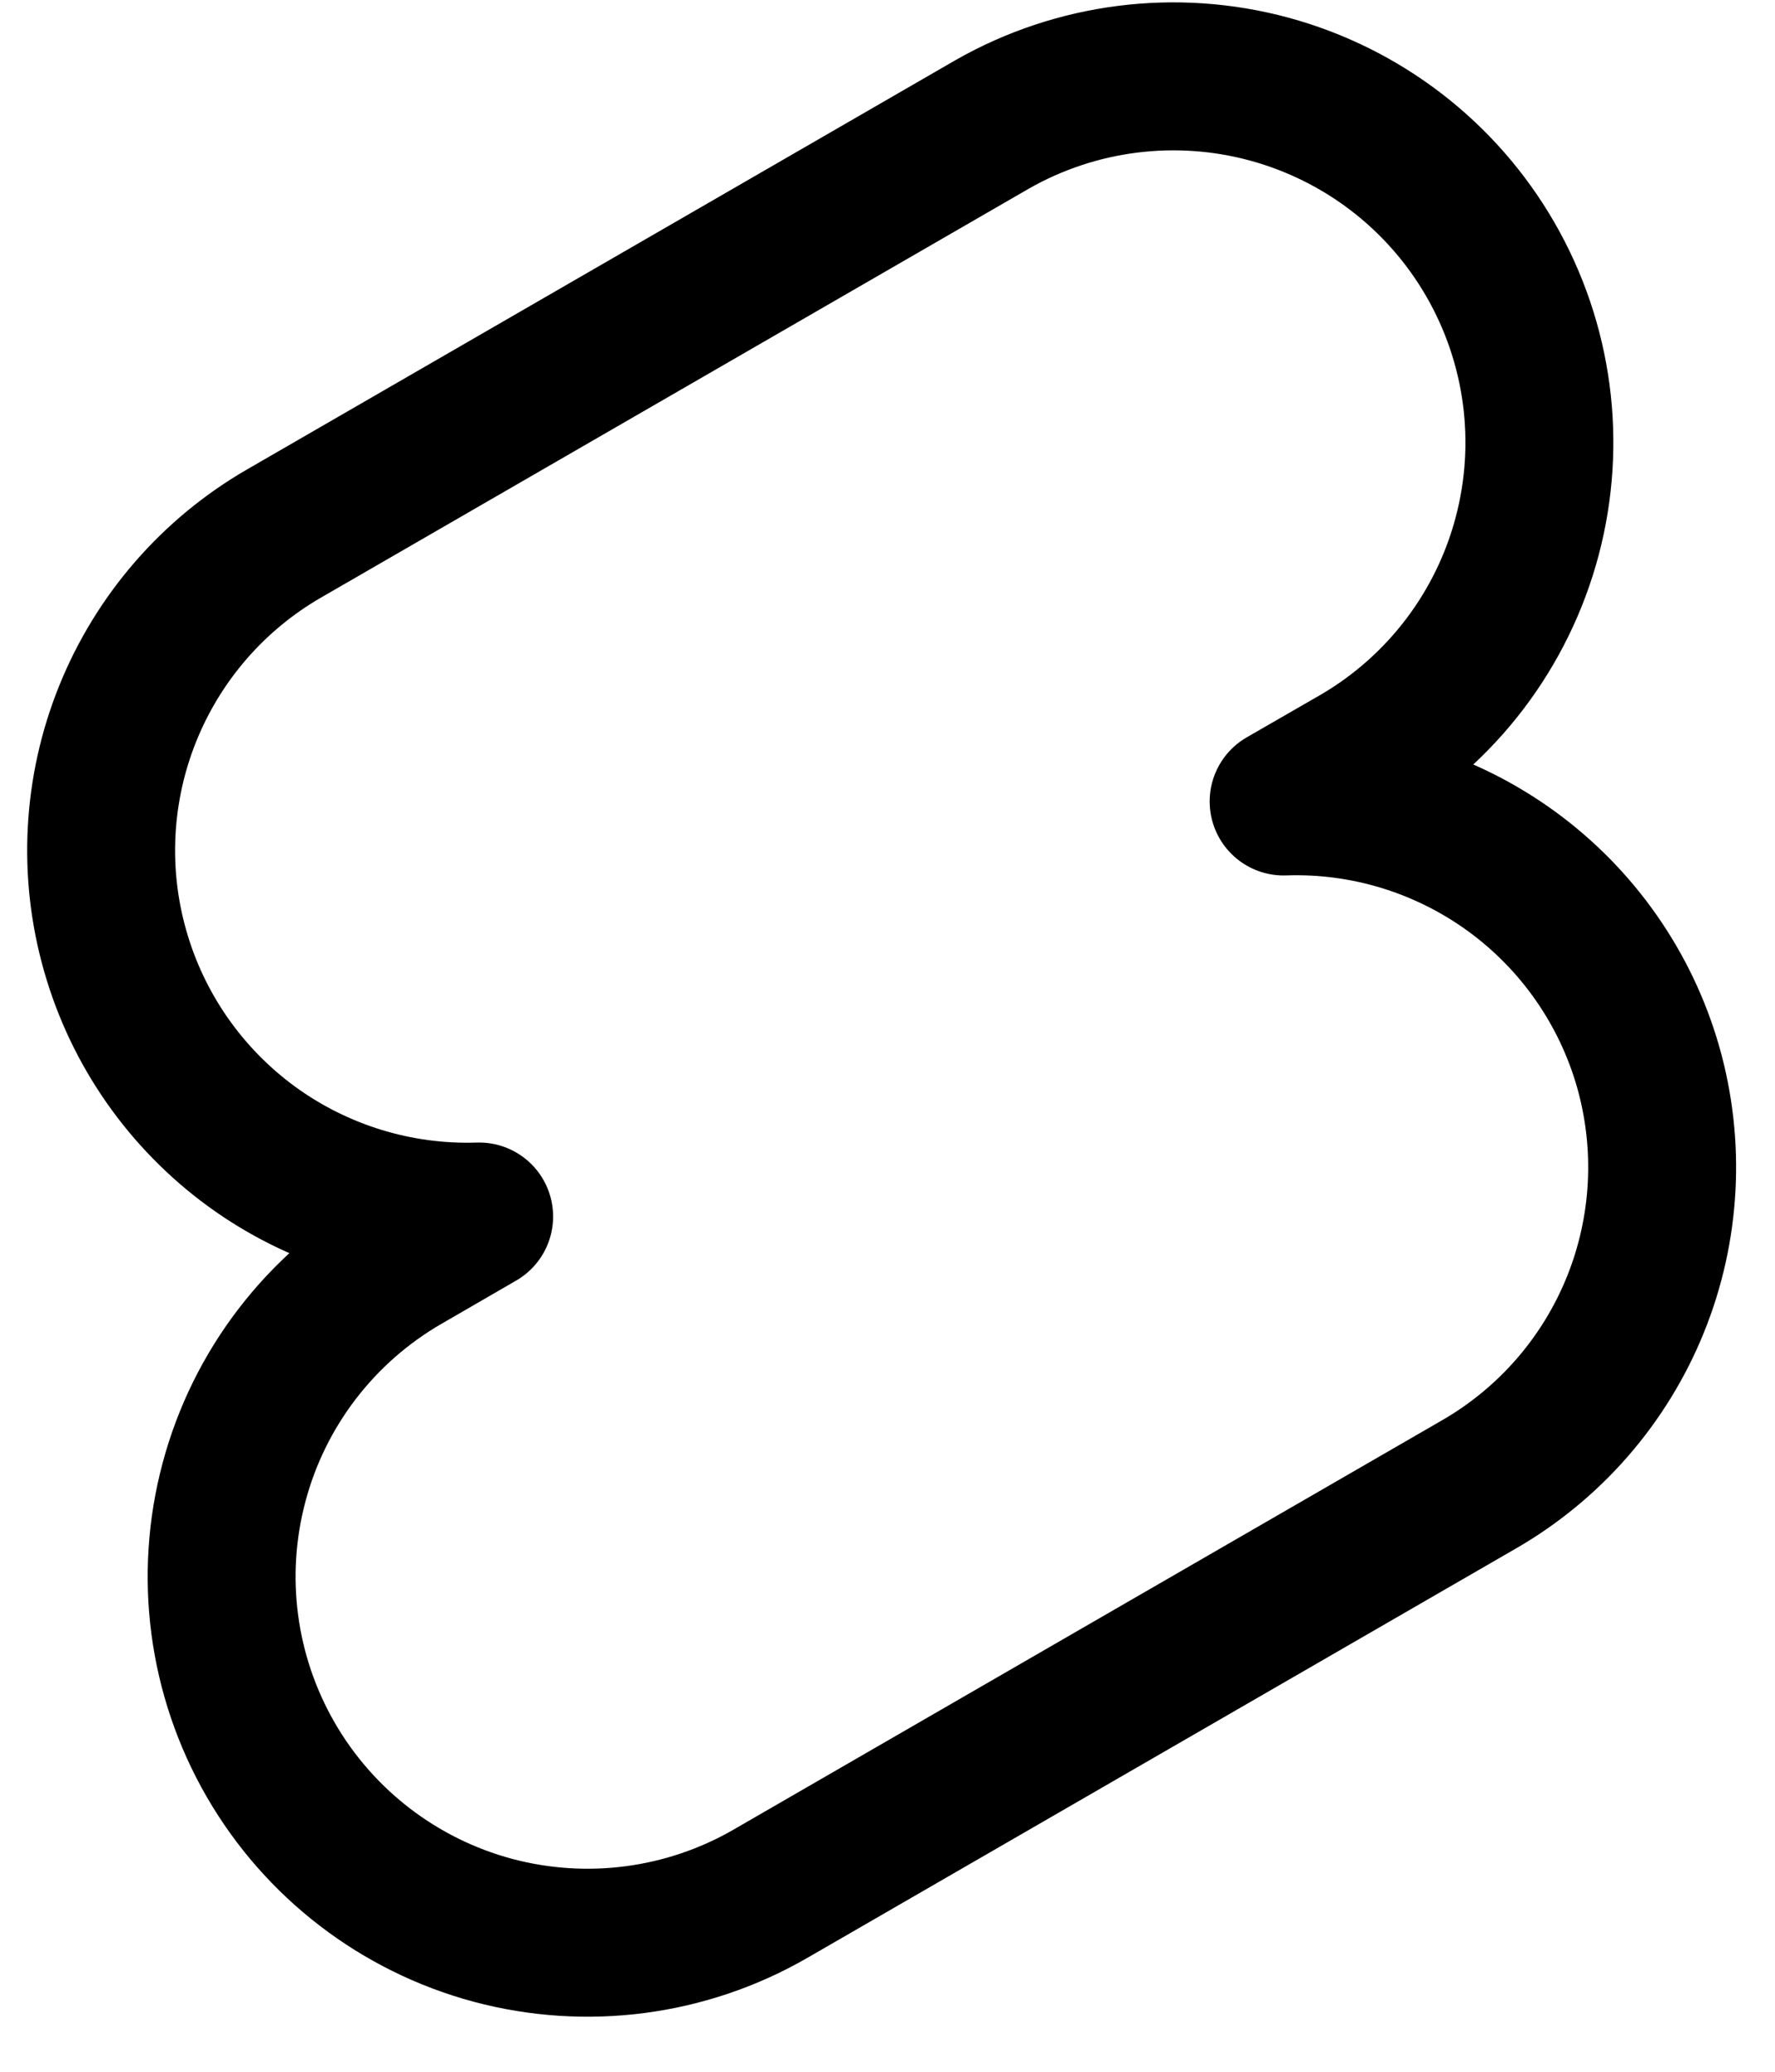 <svg width="18" height="21" viewBox="0 0 18 21" fill="none" xmlns="http://www.w3.org/2000/svg">
<path d="M10.063 1.26C10.915 0.775 11.924 0.647 12.87 0.903C13.817 1.16 14.623 1.78 15.113 2.629C15.604 3.479 15.738 4.487 15.487 5.435C15.236 6.383 14.62 7.193 13.774 7.688L13.017 8.124C13.845 8.095 14.658 8.345 15.328 8.832C15.997 9.319 16.485 10.016 16.713 10.812C16.94 11.608 16.895 12.458 16.584 13.225C16.273 13.993 15.714 14.634 14.997 15.047L7.814 19.195C6.962 19.687 5.949 19.82 4.998 19.566C4.048 19.311 3.237 18.689 2.745 17.837C2.253 16.985 2.119 15.973 2.374 15.022C2.628 14.071 3.25 13.261 4.102 12.769L4.859 12.331C4.032 12.358 3.22 12.108 2.551 11.621C1.883 11.133 1.396 10.437 1.169 9.641C0.941 8.846 0.986 7.998 1.296 7.231C1.606 6.464 2.163 5.822 2.88 5.408L10.063 1.26Z" stroke="black" stroke-width="1.5" stroke-linejoin="round"/>
</svg>
